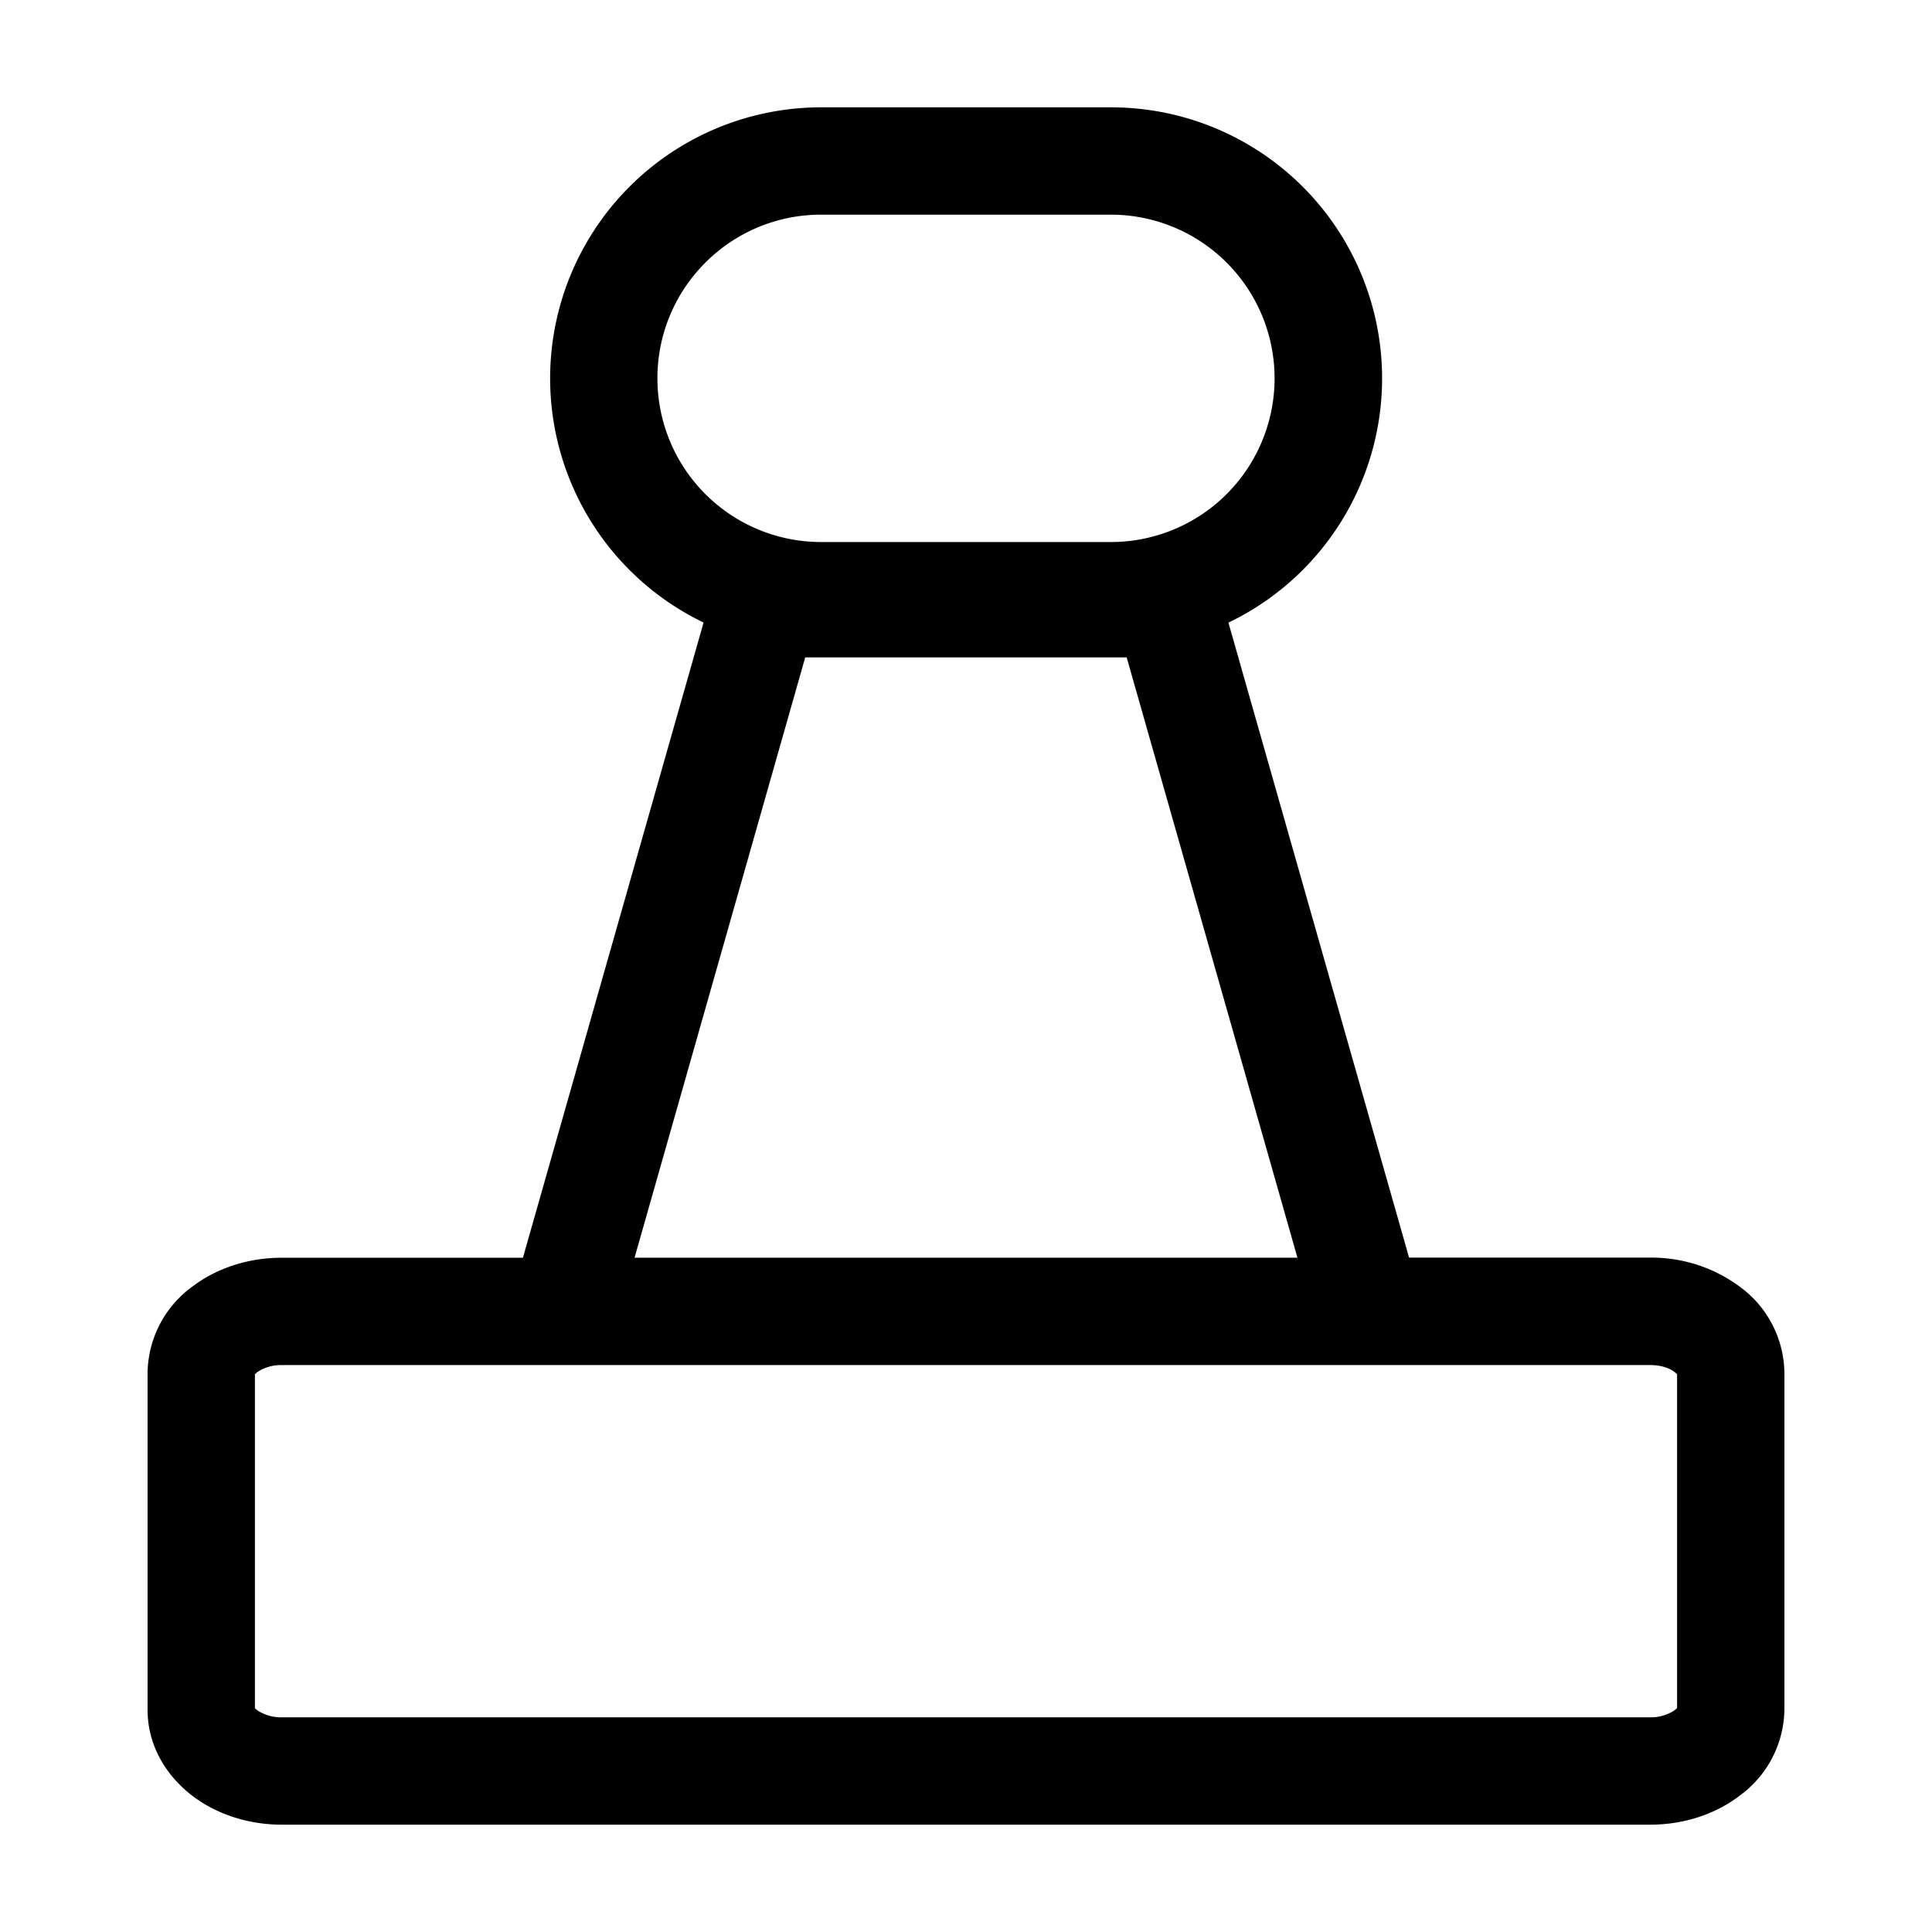 <svg xmlns="http://www.w3.org/2000/svg" xmlns:xlink="http://www.w3.org/1999/xlink" width="1em" height="1em" viewBox="0 0 18 18"><path fill="currentColor" d="M7.65 1a2.525 2.525 0 00-1.095 4.8l-1.683 5.918H2.625c-.307 0-.603.094-.833.269a1.01 1.01 0 00-.417.802v3.14c0 .347.186.626.417.802.23.175.526.269.833.269h12.75c.307 0 .603-.094.833-.27a1.01 1.01 0 00.417-.801v-3.14a1.01 1.01 0 00-.417-.802 1.38 1.38 0 00-.833-.27h-2.247l-1.683-5.916A2.525 2.525 0 0010.35 1zM6.125 3.525C6.125 2.683 6.808 2 7.65 2h2.7a1.525 1.525 0 010 3.05h-2.7a1.525 1.525 0 01-1.525-1.525m1.378 2.6h2.994l1.591 5.593H5.912l1.59-5.593Zm-4.878 6.593h12.75c.108 0 .186.033.227.065l.023.02v3.111l-.023.02a.4.4 0 01-.227.066H2.625a.4.4 0 01-.227-.065l-.023-.02v-3.112l.023-.02a.4.4 0 01.227-.065m13.003 3.193.001-.003z"/></svg>